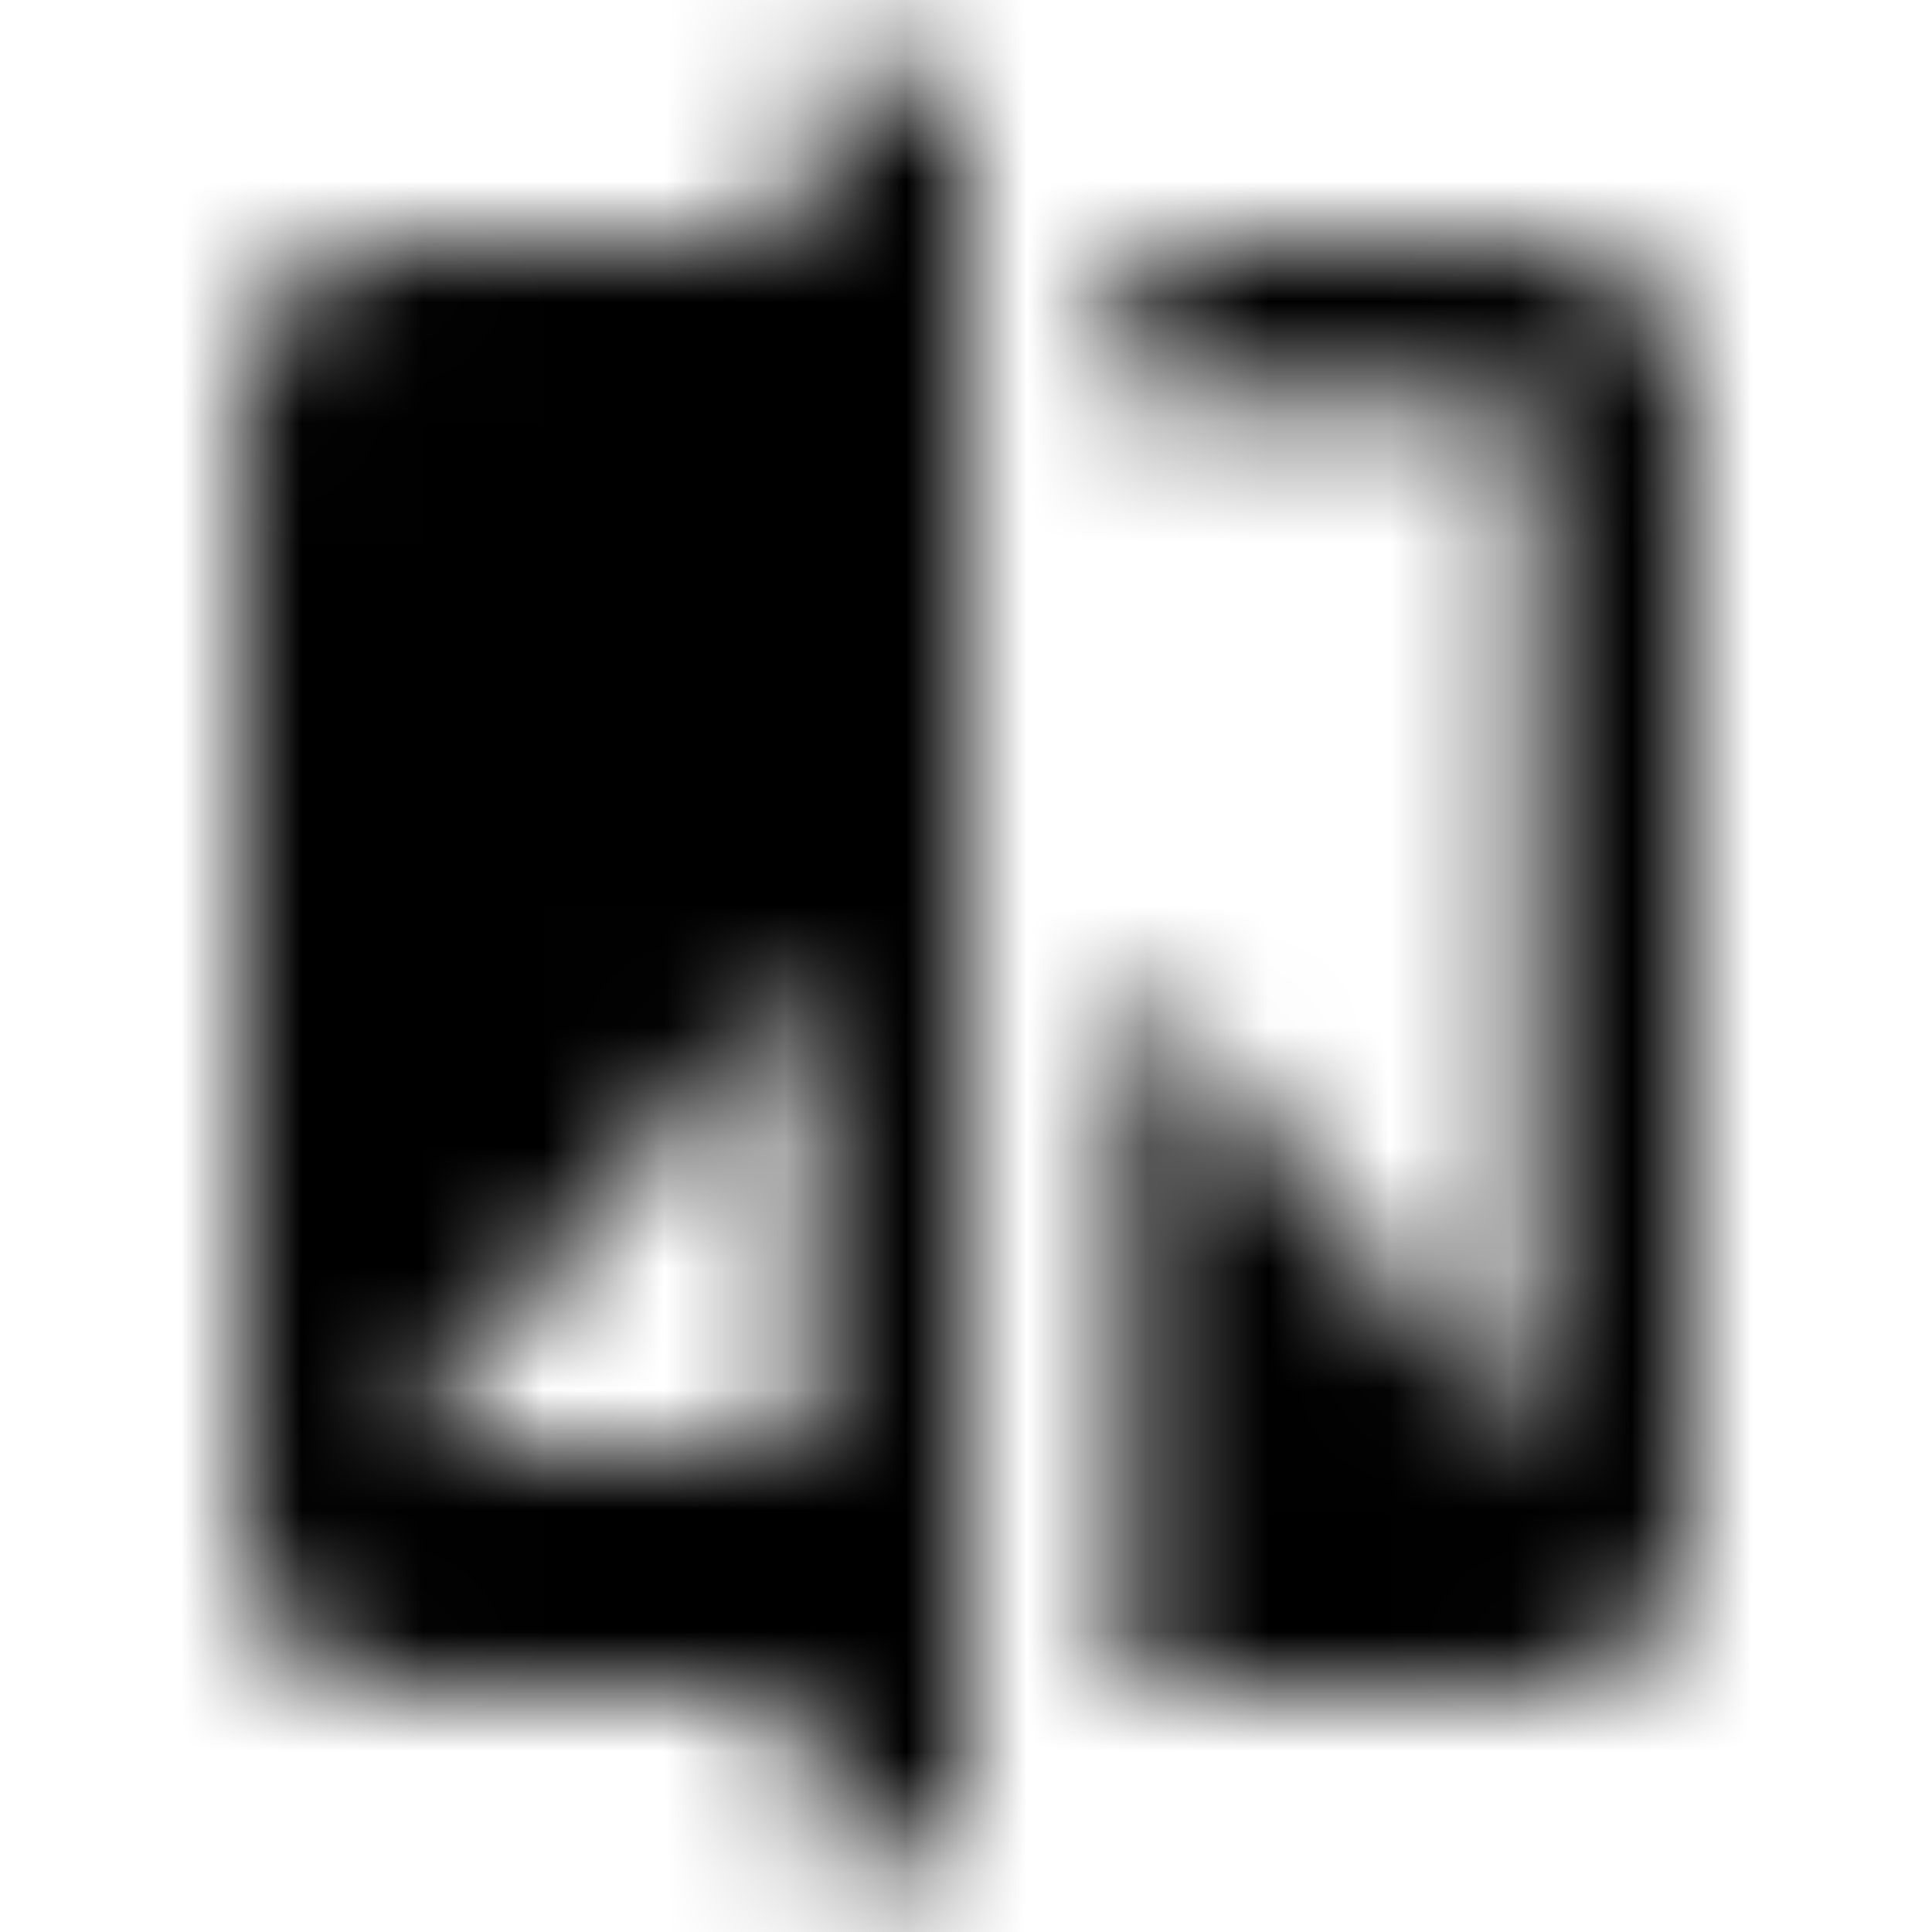 <svg xmlns="http://www.w3.org/2000/svg" xmlns:xlink="http://www.w3.org/1999/xlink" width="16" height="16" viewBox="0 0 16 16">
  <defs>
    <path id="compare-a" d="M6.667,2 L3.333,2 C2.6,2 2,2.6 2,3.333 L2,12.667 C2,13.4 2.6,14 3.333,14 L6.667,14 L6.667,15.333 L8,15.333 L8,0.667 L6.667,0.667 L6.667,2 Z M6.667,12 L3.333,12 L6.667,8 L6.667,12 Z M12.667,2 L9.333,2 L9.333,3.333 L12.667,3.333 L12.667,12 L9.333,8 L9.333,14 L12.667,14 C13.4,14 14,13.4 14,12.667 L14,3.333 C14,2.6 13.4,2 12.667,2 Z"/>
  </defs>
  <g fill="none" fill-rule="evenodd">
    <mask id="compare-b" fill="#fff">
      <use xlink:href="#compare-a"/>
    </mask>
    <g fill="CurrentColor" mask="url(#compare-b)">
      <rect width="16" height="16"/>
    </g>
  </g>
</svg>

